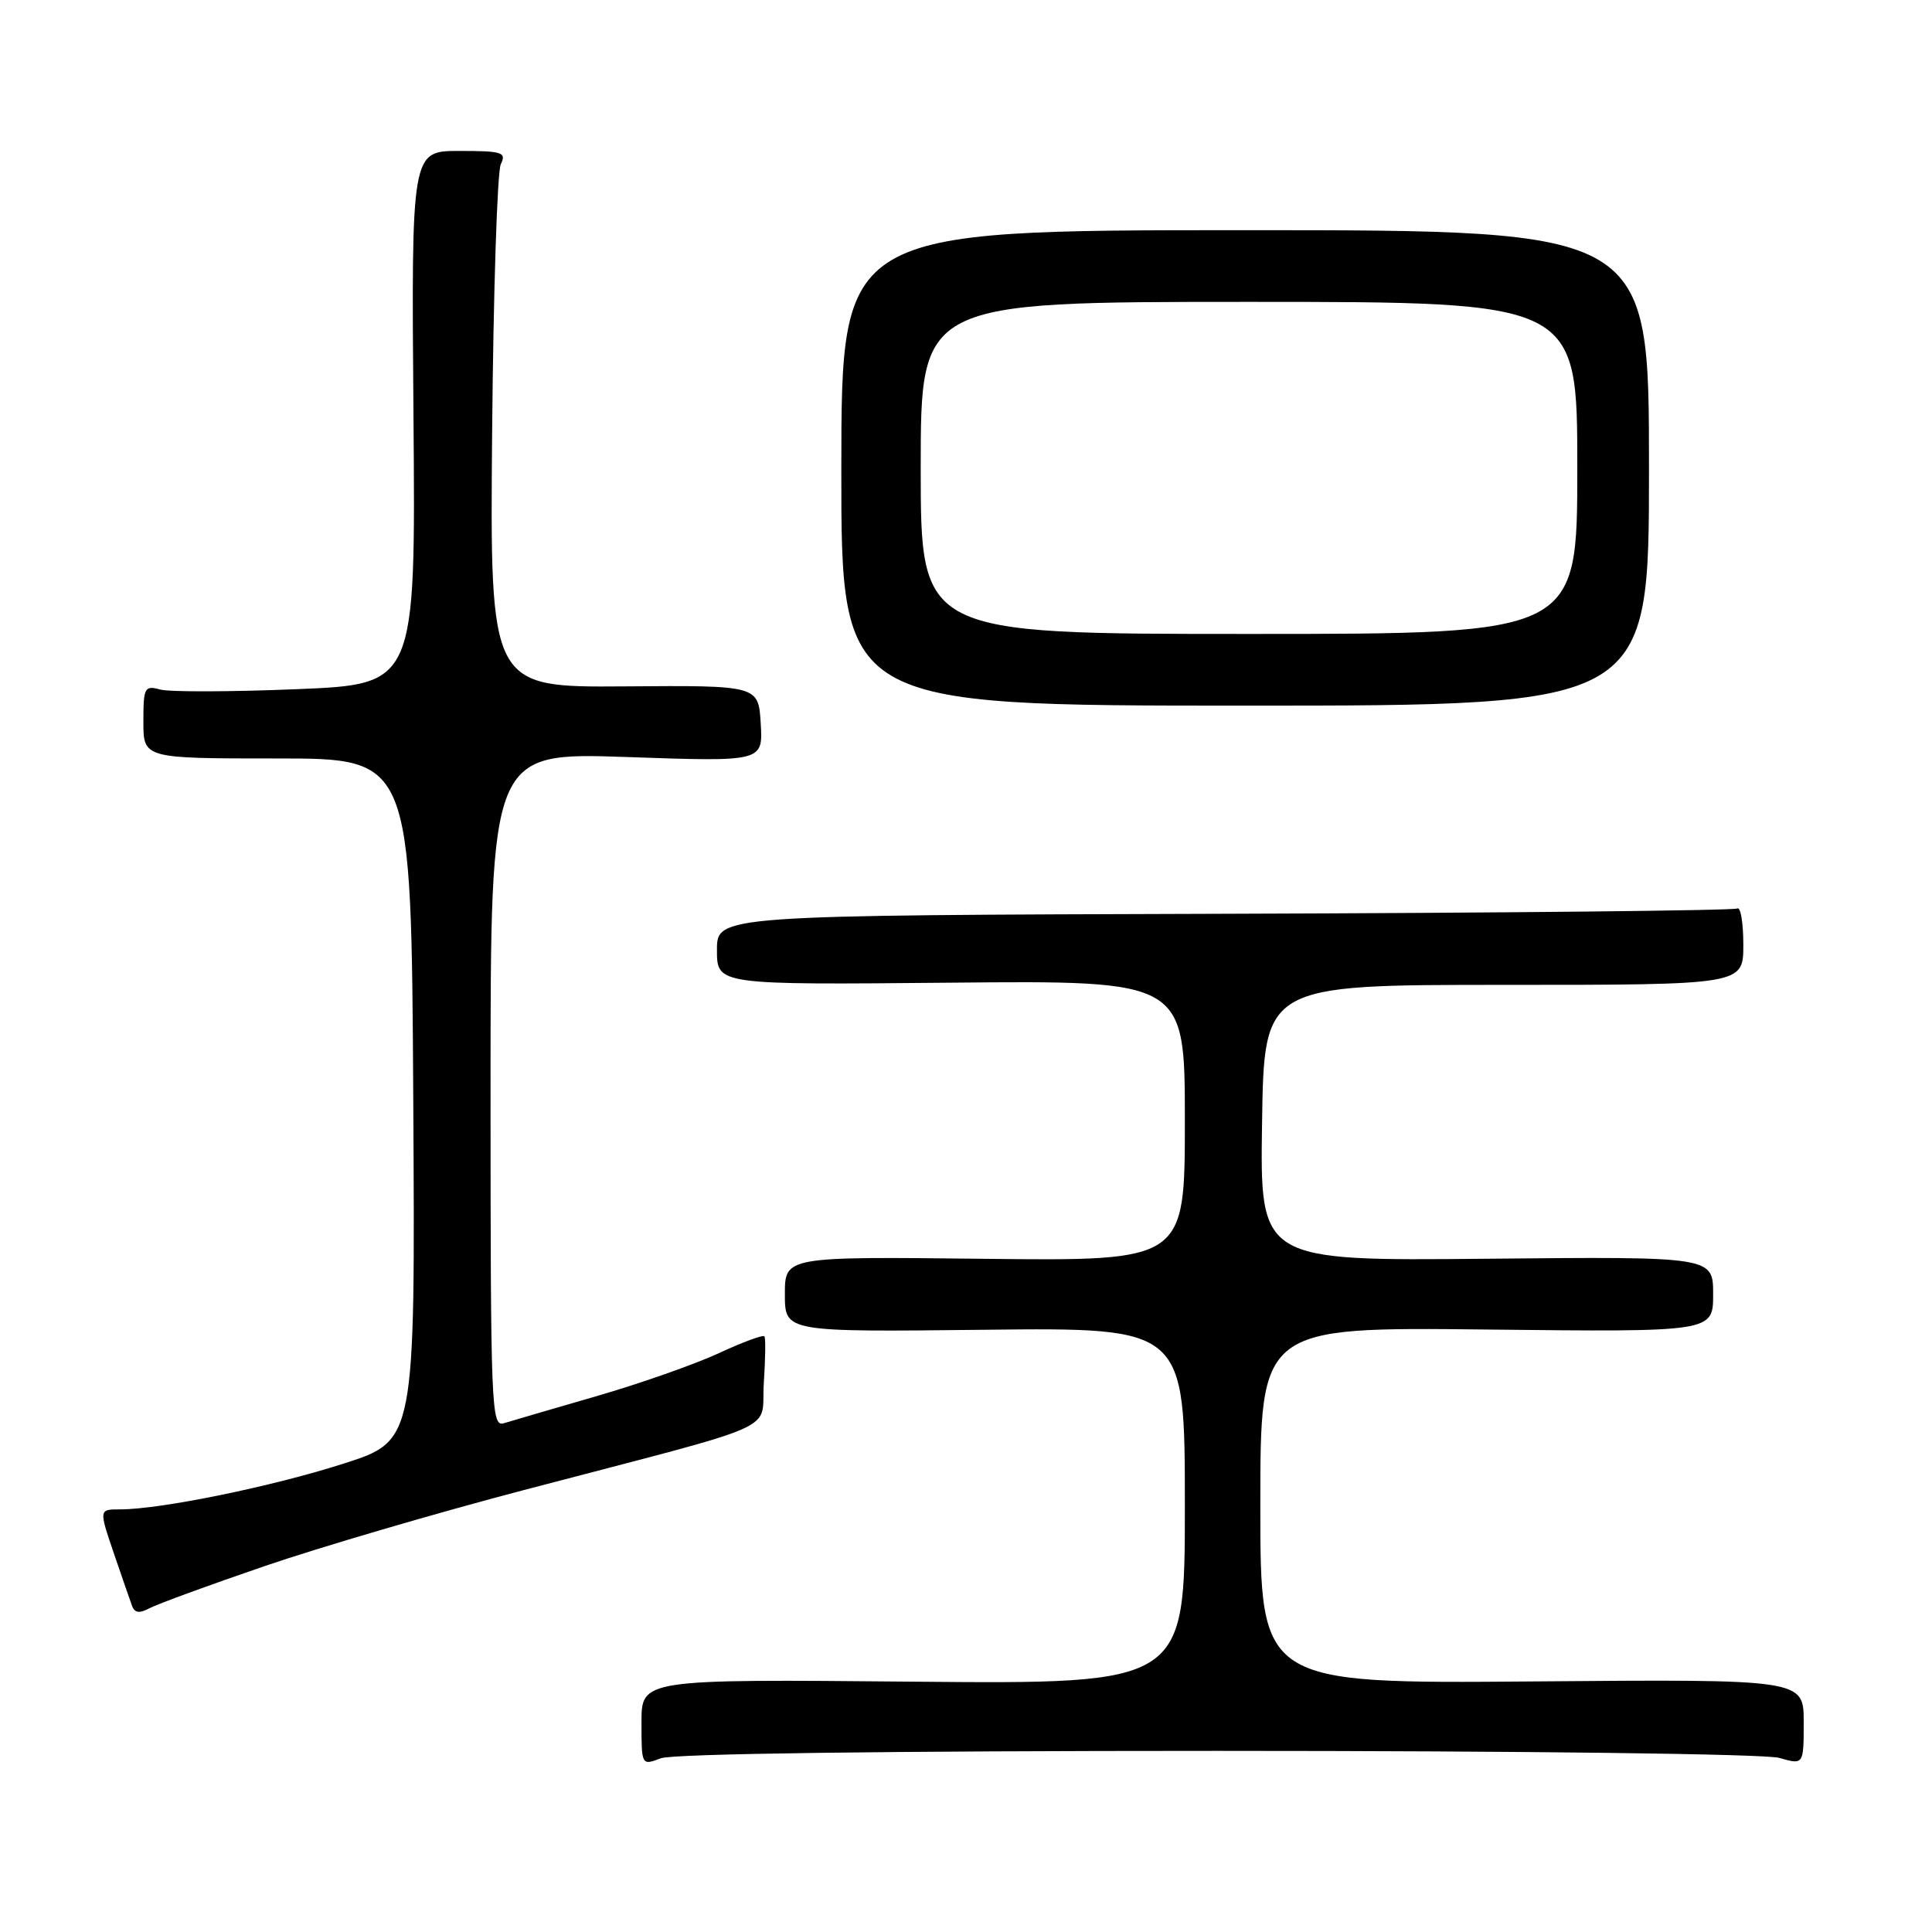 <?xml version="1.0" encoding="UTF-8" standalone="no"?>
<!DOCTYPE svg PUBLIC "-//W3C//DTD SVG 1.1//EN" "http://www.w3.org/Graphics/SVG/1.1/DTD/svg11.dtd" >
<svg xmlns="http://www.w3.org/2000/svg" xmlns:xlink="http://www.w3.org/1999/xlink" version="1.1" viewBox="0 0 256 256">
 <g >
 <path fill="currentColor"
d=" M 161.32 232.00 C 202.23 232.00 233.89 232.40 235.76 232.93 C 239.00 233.86 239.00 233.86 239.00 228.18 C 239.00 222.50 239.00 222.50 203.00 222.80 C 167.00 223.09 167.00 223.09 167.00 199.47 C 167.00 175.84 167.00 175.84 197.00 176.17 C 227.00 176.50 227.00 176.50 227.00 171.50 C 227.00 166.50 227.00 166.50 196.98 166.79 C 166.95 167.08 166.95 167.08 167.23 148.79 C 167.50 130.50 167.50 130.50 199.25 130.50 C 231.00 130.50 231.00 130.50 231.00 125.19 C 231.00 122.27 230.64 120.11 230.19 120.38 C 229.75 120.65 199.15 120.97 162.19 121.08 C 95.00 121.28 95.00 121.28 95.00 125.89 C 95.00 130.50 95.00 130.50 126.00 130.21 C 157.00 129.92 157.00 129.92 157.00 148.51 C 157.00 167.09 157.00 167.09 130.50 166.80 C 104.00 166.50 104.00 166.50 104.00 171.50 C 104.00 176.50 104.00 176.50 130.50 176.20 C 157.00 175.91 157.00 175.91 157.00 199.53 C 157.00 223.15 157.00 223.15 121.00 222.83 C 85.00 222.50 85.00 222.50 85.00 228.23 C 85.00 233.95 85.00 233.95 87.57 232.98 C 89.14 232.37 117.49 232.00 161.32 232.00 Z  M 34.97 207.55 C 42.28 205.04 57.76 200.50 69.38 197.45 C 104.63 188.19 100.75 189.92 101.21 183.25 C 101.42 180.09 101.46 177.31 101.29 177.07 C 101.12 176.84 98.39 177.84 95.24 179.31 C 92.08 180.77 84.78 183.34 79.00 185.01 C 73.22 186.68 67.71 188.29 66.75 188.59 C 65.10 189.10 65.00 186.55 65.00 144.41 C 65.00 99.69 65.00 99.69 83.05 100.31 C 101.10 100.94 101.10 100.94 100.80 95.88 C 100.50 90.81 100.50 90.81 82.71 90.95 C 64.92 91.08 64.92 91.08 65.21 57.29 C 65.37 38.71 65.89 22.71 66.36 21.75 C 67.13 20.18 66.57 20.00 60.86 20.00 C 54.50 20.00 54.50 20.00 54.79 55.34 C 55.07 90.68 55.07 90.68 39.29 91.32 C 30.60 91.68 22.49 91.70 21.25 91.37 C 19.14 90.80 19.00 91.08 19.00 95.63 C 19.00 100.50 19.00 100.50 36.75 100.50 C 54.50 100.50 54.50 100.50 54.76 145.70 C 55.02 190.90 55.02 190.90 45.52 193.94 C 36.05 196.98 21.27 200.00 15.92 200.00 C 13.11 200.00 13.11 200.00 15.06 205.75 C 16.14 208.91 17.24 212.08 17.50 212.79 C 17.84 213.73 18.48 213.81 19.83 213.09 C 20.85 212.55 27.66 210.05 34.97 207.55 Z  M 218.50 62.00 C 218.50 30.50 218.50 30.50 165.00 30.50 C 111.50 30.50 111.50 30.50 111.48 62.00 C 111.46 93.50 111.46 93.50 164.98 93.50 C 218.50 93.50 218.50 93.50 218.50 62.00 Z  M 122.00 62.00 C 122.00 40.00 122.00 40.00 165.50 40.00 C 209.00 40.00 209.00 40.00 209.00 62.00 C 209.00 84.00 209.00 84.00 165.50 84.00 C 122.00 84.00 122.00 84.00 122.00 62.00 Z "/>
</g>
</svg>